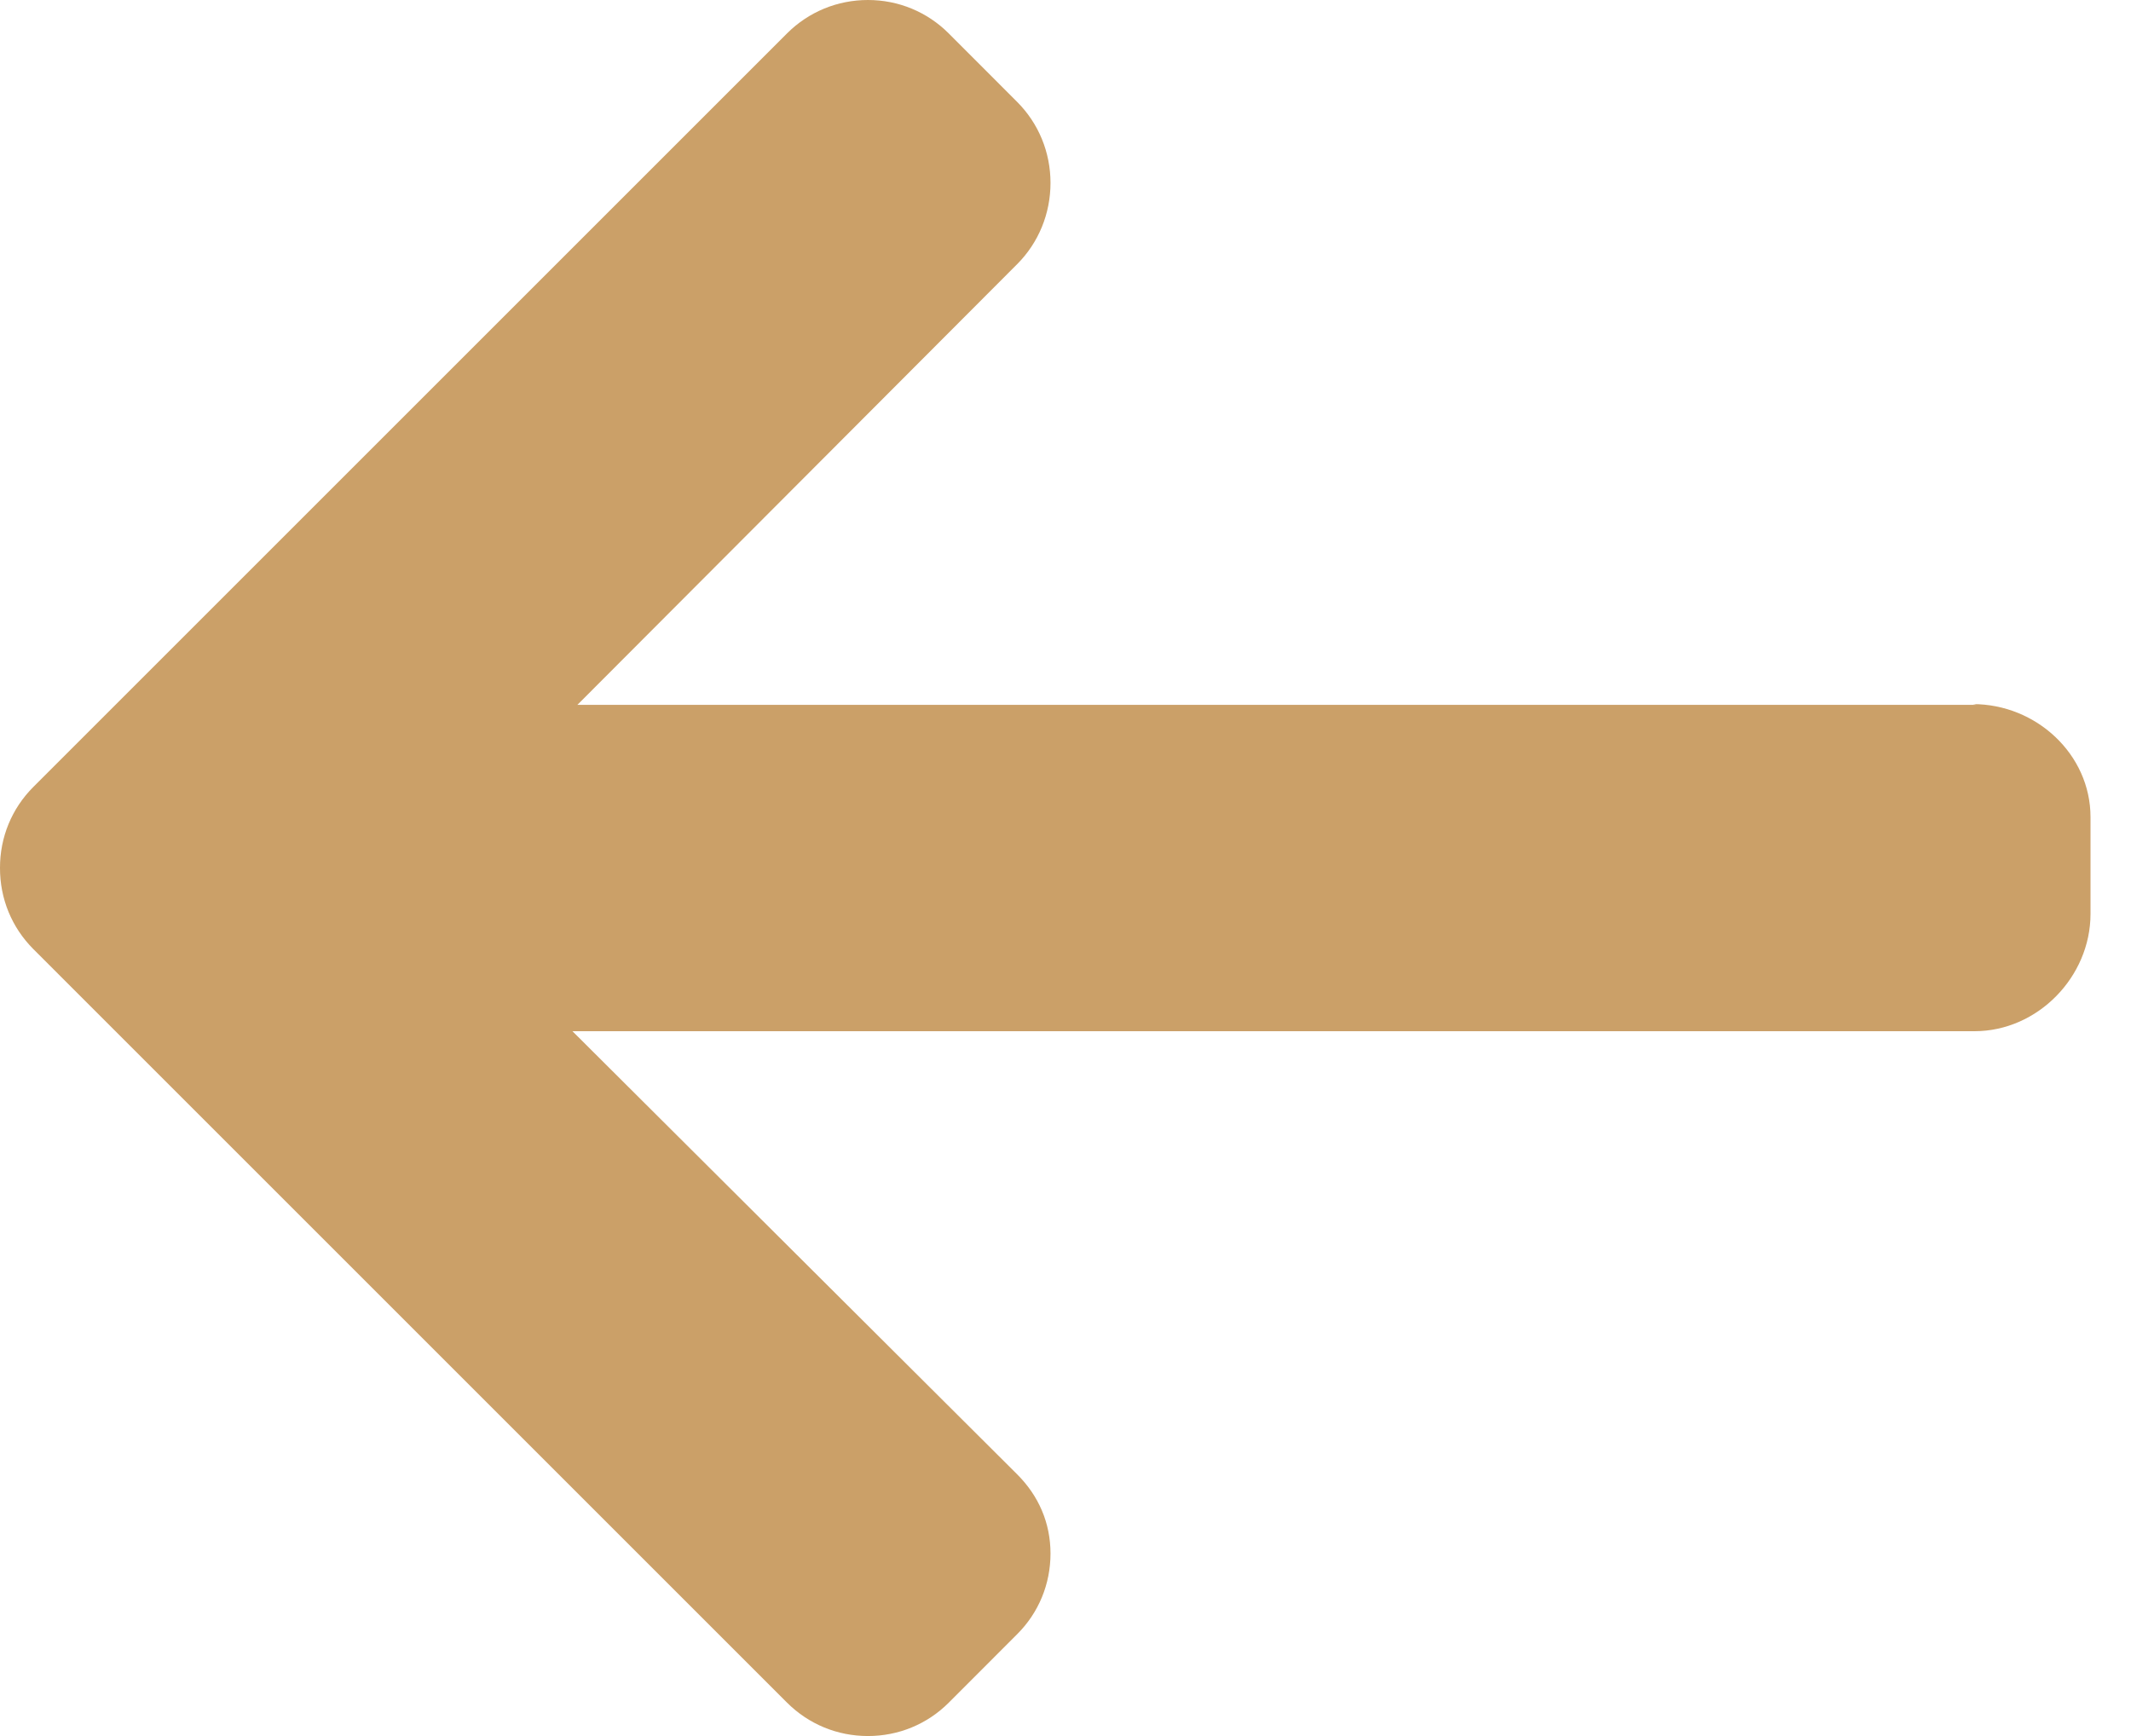<svg width="27" height="22" viewBox="0 0 27 22" fill="none" xmlns="http://www.w3.org/2000/svg">
<path d="M24.998 8.923L25.04 8.932H7.316L12.887 3.348C13.16 3.075 13.31 2.706 13.31 2.318C13.31 1.931 13.16 1.564 12.887 1.291L12.02 0.423C11.748 0.151 11.384 0 10.997 0C10.61 0 10.246 0.15 9.973 0.422L0.422 9.973C0.149 10.246 -0.001 10.611 5.76931e-06 10.999C-0.001 11.389 0.149 11.753 0.422 12.027L9.973 21.578C10.246 21.85 10.609 22 10.997 22C11.384 22 11.748 21.85 12.02 21.578L12.887 20.71C13.16 20.438 13.31 20.075 13.31 19.687C13.31 19.3 13.16 18.955 12.887 18.683L7.253 13.068H25.018C25.816 13.068 26.487 12.38 26.487 11.582V10.355C26.487 9.557 25.797 8.923 24.998 8.923Z" fill="#CBA068"/>
</svg>
